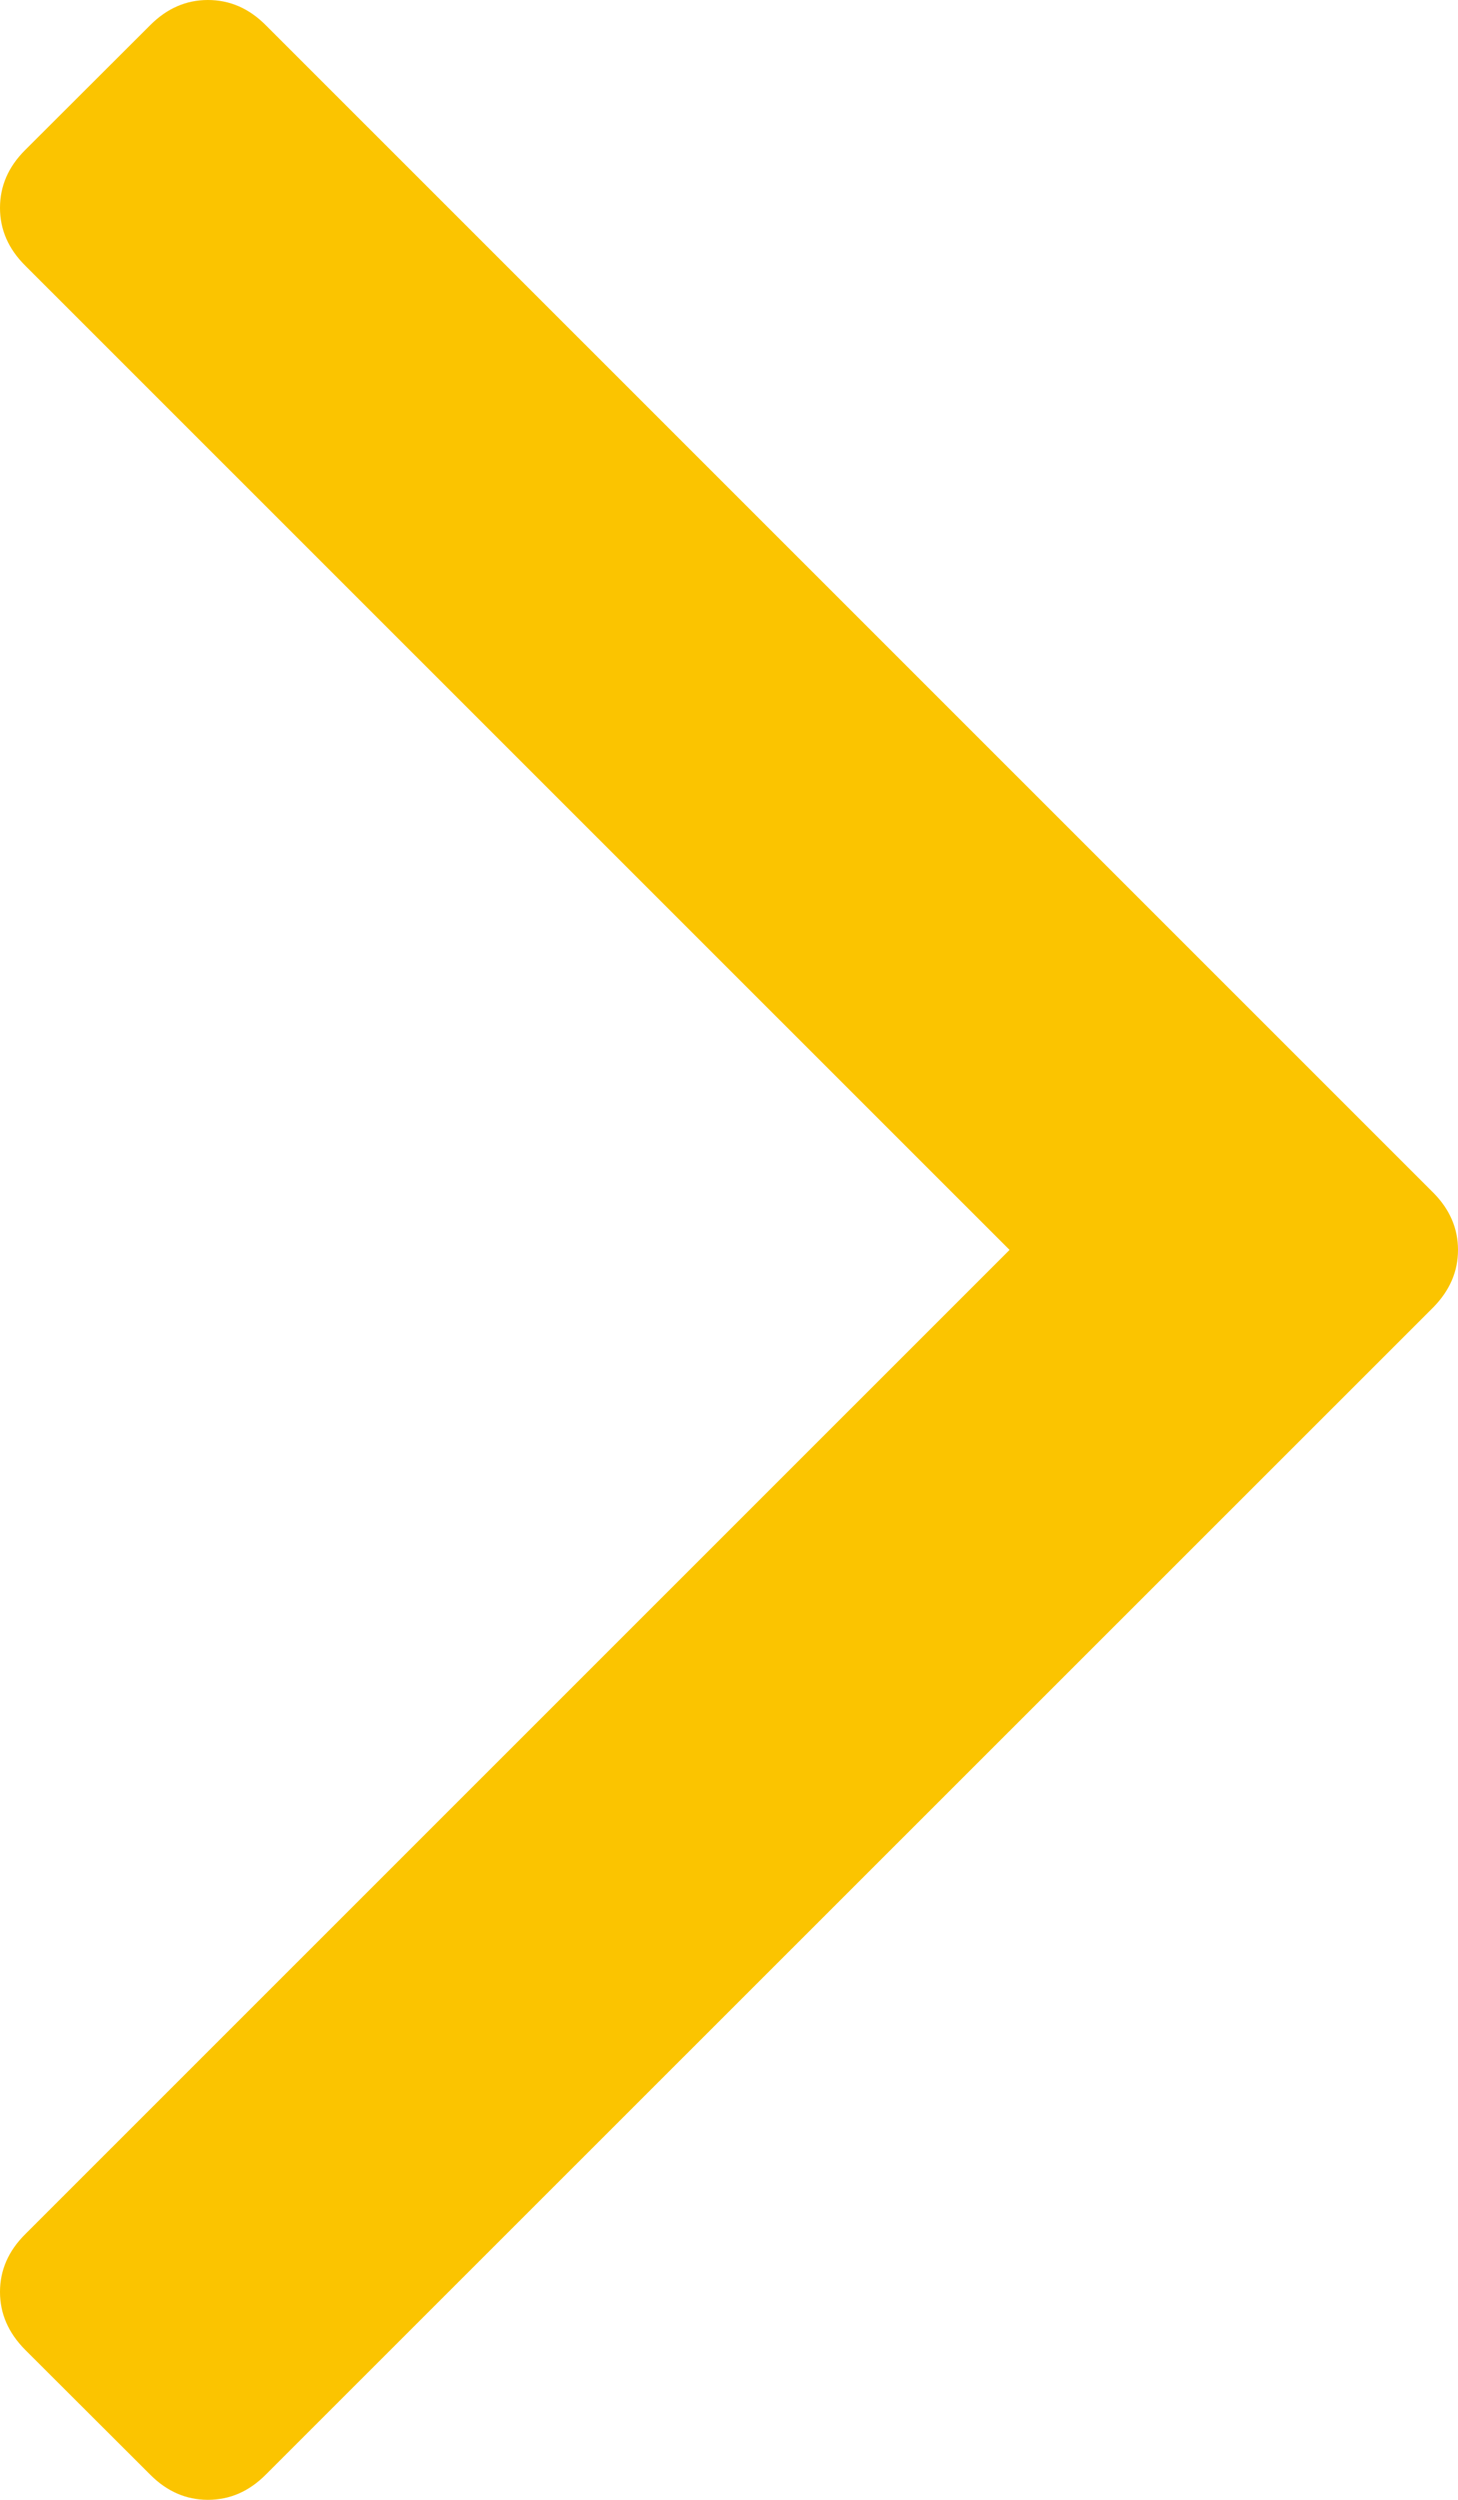 <svg width="7" height="12" viewBox="0 0 7 12" fill="none" xmlns="http://www.w3.org/2000/svg">
<path d="M0.722 0.12L0.12 0.721C0.04 0.801 4.86697e-07 0.893 4.82126e-07 0.998C4.77565e-07 1.102 0.04 1.194 0.12 1.274L4.847 6L0.12 10.726C0.04 10.806 0 10.898 0 11.002C0 11.106 0.04 11.198 0.12 11.279L0.722 11.88C0.802 11.96 0.894 12 0.998 12C1.103 12 1.195 11.96 1.275 11.88L6.88 6.277C6.96 6.196 7 6.104 7 6C7 5.896 6.96 5.804 6.88 5.724L1.275 0.12C1.195 0.04 1.103 4.80734e-08 0.998 4.35328e-08C0.894 3.89867e-08 0.802 0.04 0.722 0.12Z" fill="#FBC400"/>
</svg>
